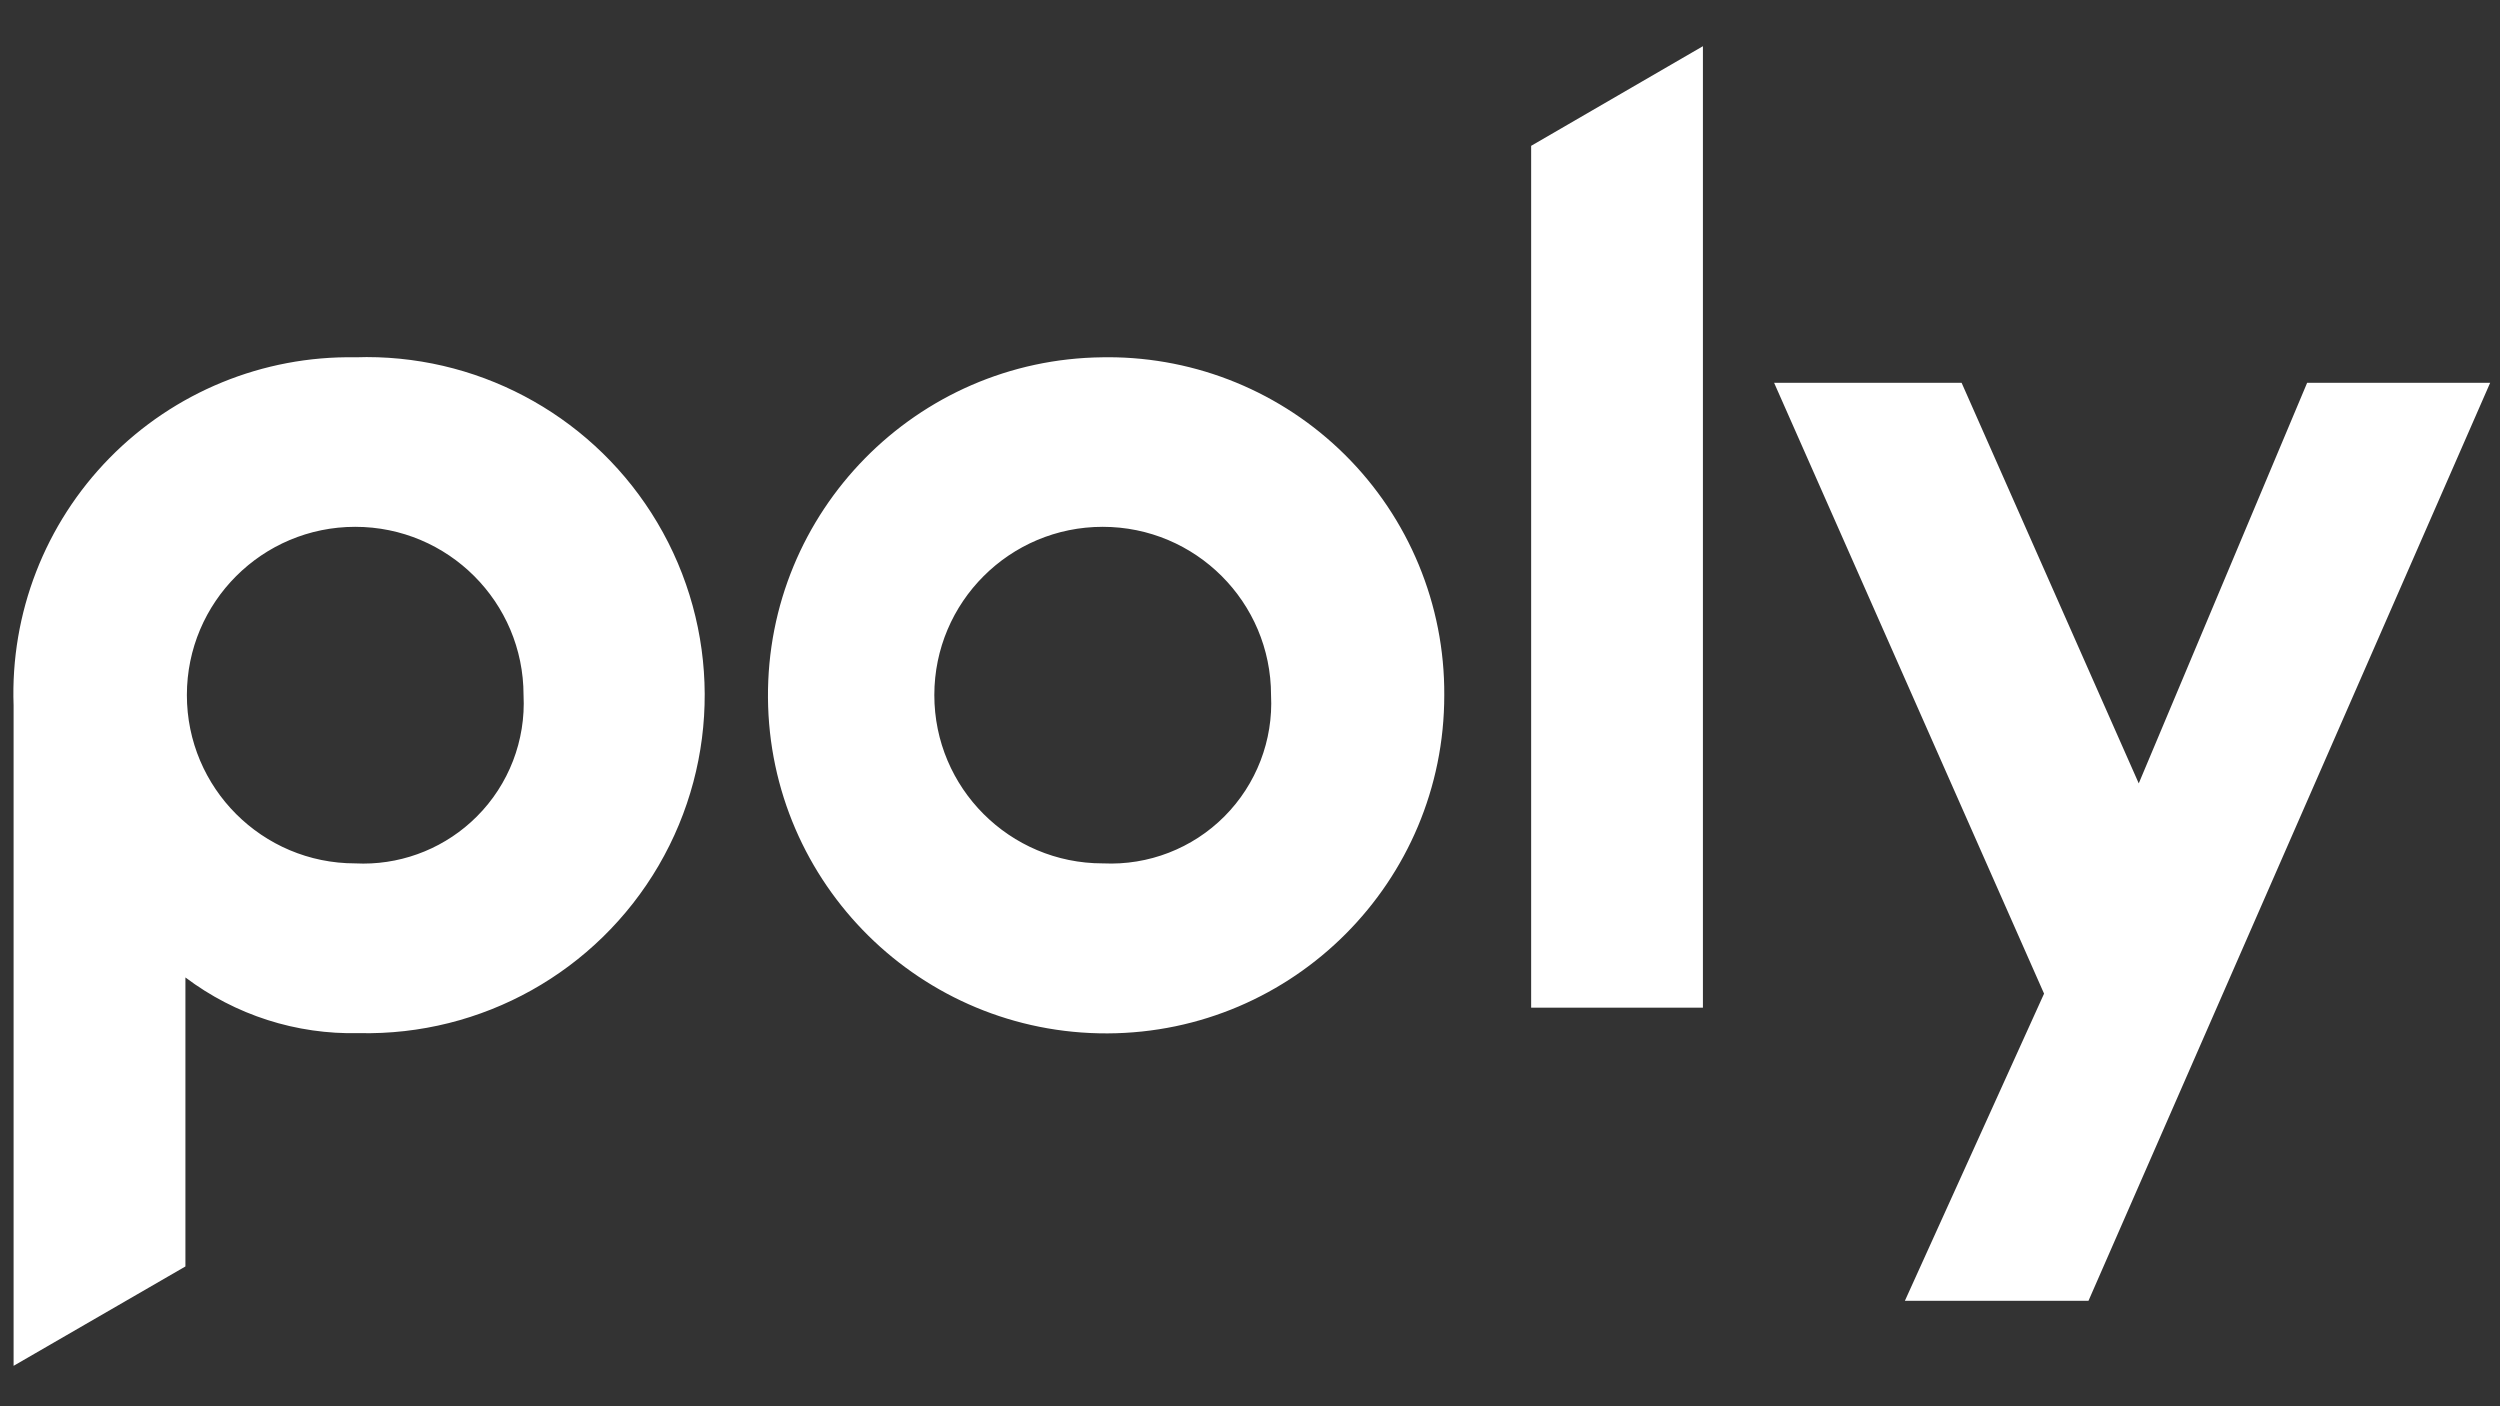 <svg width="48" height="27" viewBox="0 0 48 27" fill="none" xmlns="http://www.w3.org/2000/svg">
<rect x="0" y="0" width="48" height="27" fill="#333333" stroke="none"/>
<path fill-rule="evenodd" clip-rule="evenodd" d="M29.398 2.8V19.347H32.696V0.887L29.398 2.8ZM6.839 6.86H6.82C5.049 6.83 3.345 7.529 2.104 8.793C0.864 10.057 0.198 11.774 0.261 13.543V26.224L3.56 24.316V18.767C4.517 19.489 5.691 19.866 6.891 19.836C9.251 19.89 11.454 18.658 12.645 16.62C13.835 14.582 13.825 12.059 12.618 10.03C11.446 8.059 9.323 6.856 7.039 6.856C6.972 6.856 6.906 6.858 6.839 6.86ZM6.82 16.577C5.035 16.577 3.588 15.13 3.588 13.346C3.588 11.561 5.035 10.115 6.82 10.115C8.605 10.115 10.052 11.561 10.052 13.346C10.096 14.215 9.77 15.063 9.154 15.678C8.575 16.257 7.79 16.581 6.975 16.581C6.924 16.581 6.872 16.579 6.82 16.577ZM21.181 6.86H21.172C17.595 6.896 14.72 9.819 14.745 13.396C14.77 16.972 17.685 19.854 21.263 19.841C24.841 19.827 27.733 16.922 27.73 13.346C27.74 11.612 27.051 9.948 25.818 8.727C24.609 7.53 22.976 6.859 21.275 6.859C21.244 6.859 21.213 6.86 21.181 6.86ZM17.939 13.346C17.939 11.561 19.387 10.115 21.172 10.115C22.957 10.115 24.404 11.561 24.404 13.346C24.448 14.213 24.122 15.059 23.509 15.675C22.895 16.291 22.05 16.618 21.181 16.577H21.172C19.387 16.577 17.939 15.13 17.939 13.346ZM44.297 7.35L41.064 15.041L37.663 7.35H34.063L39.246 19.078L36.574 24.975H40.099L47.811 7.35H44.297Z" fill="white"/>
</svg>
